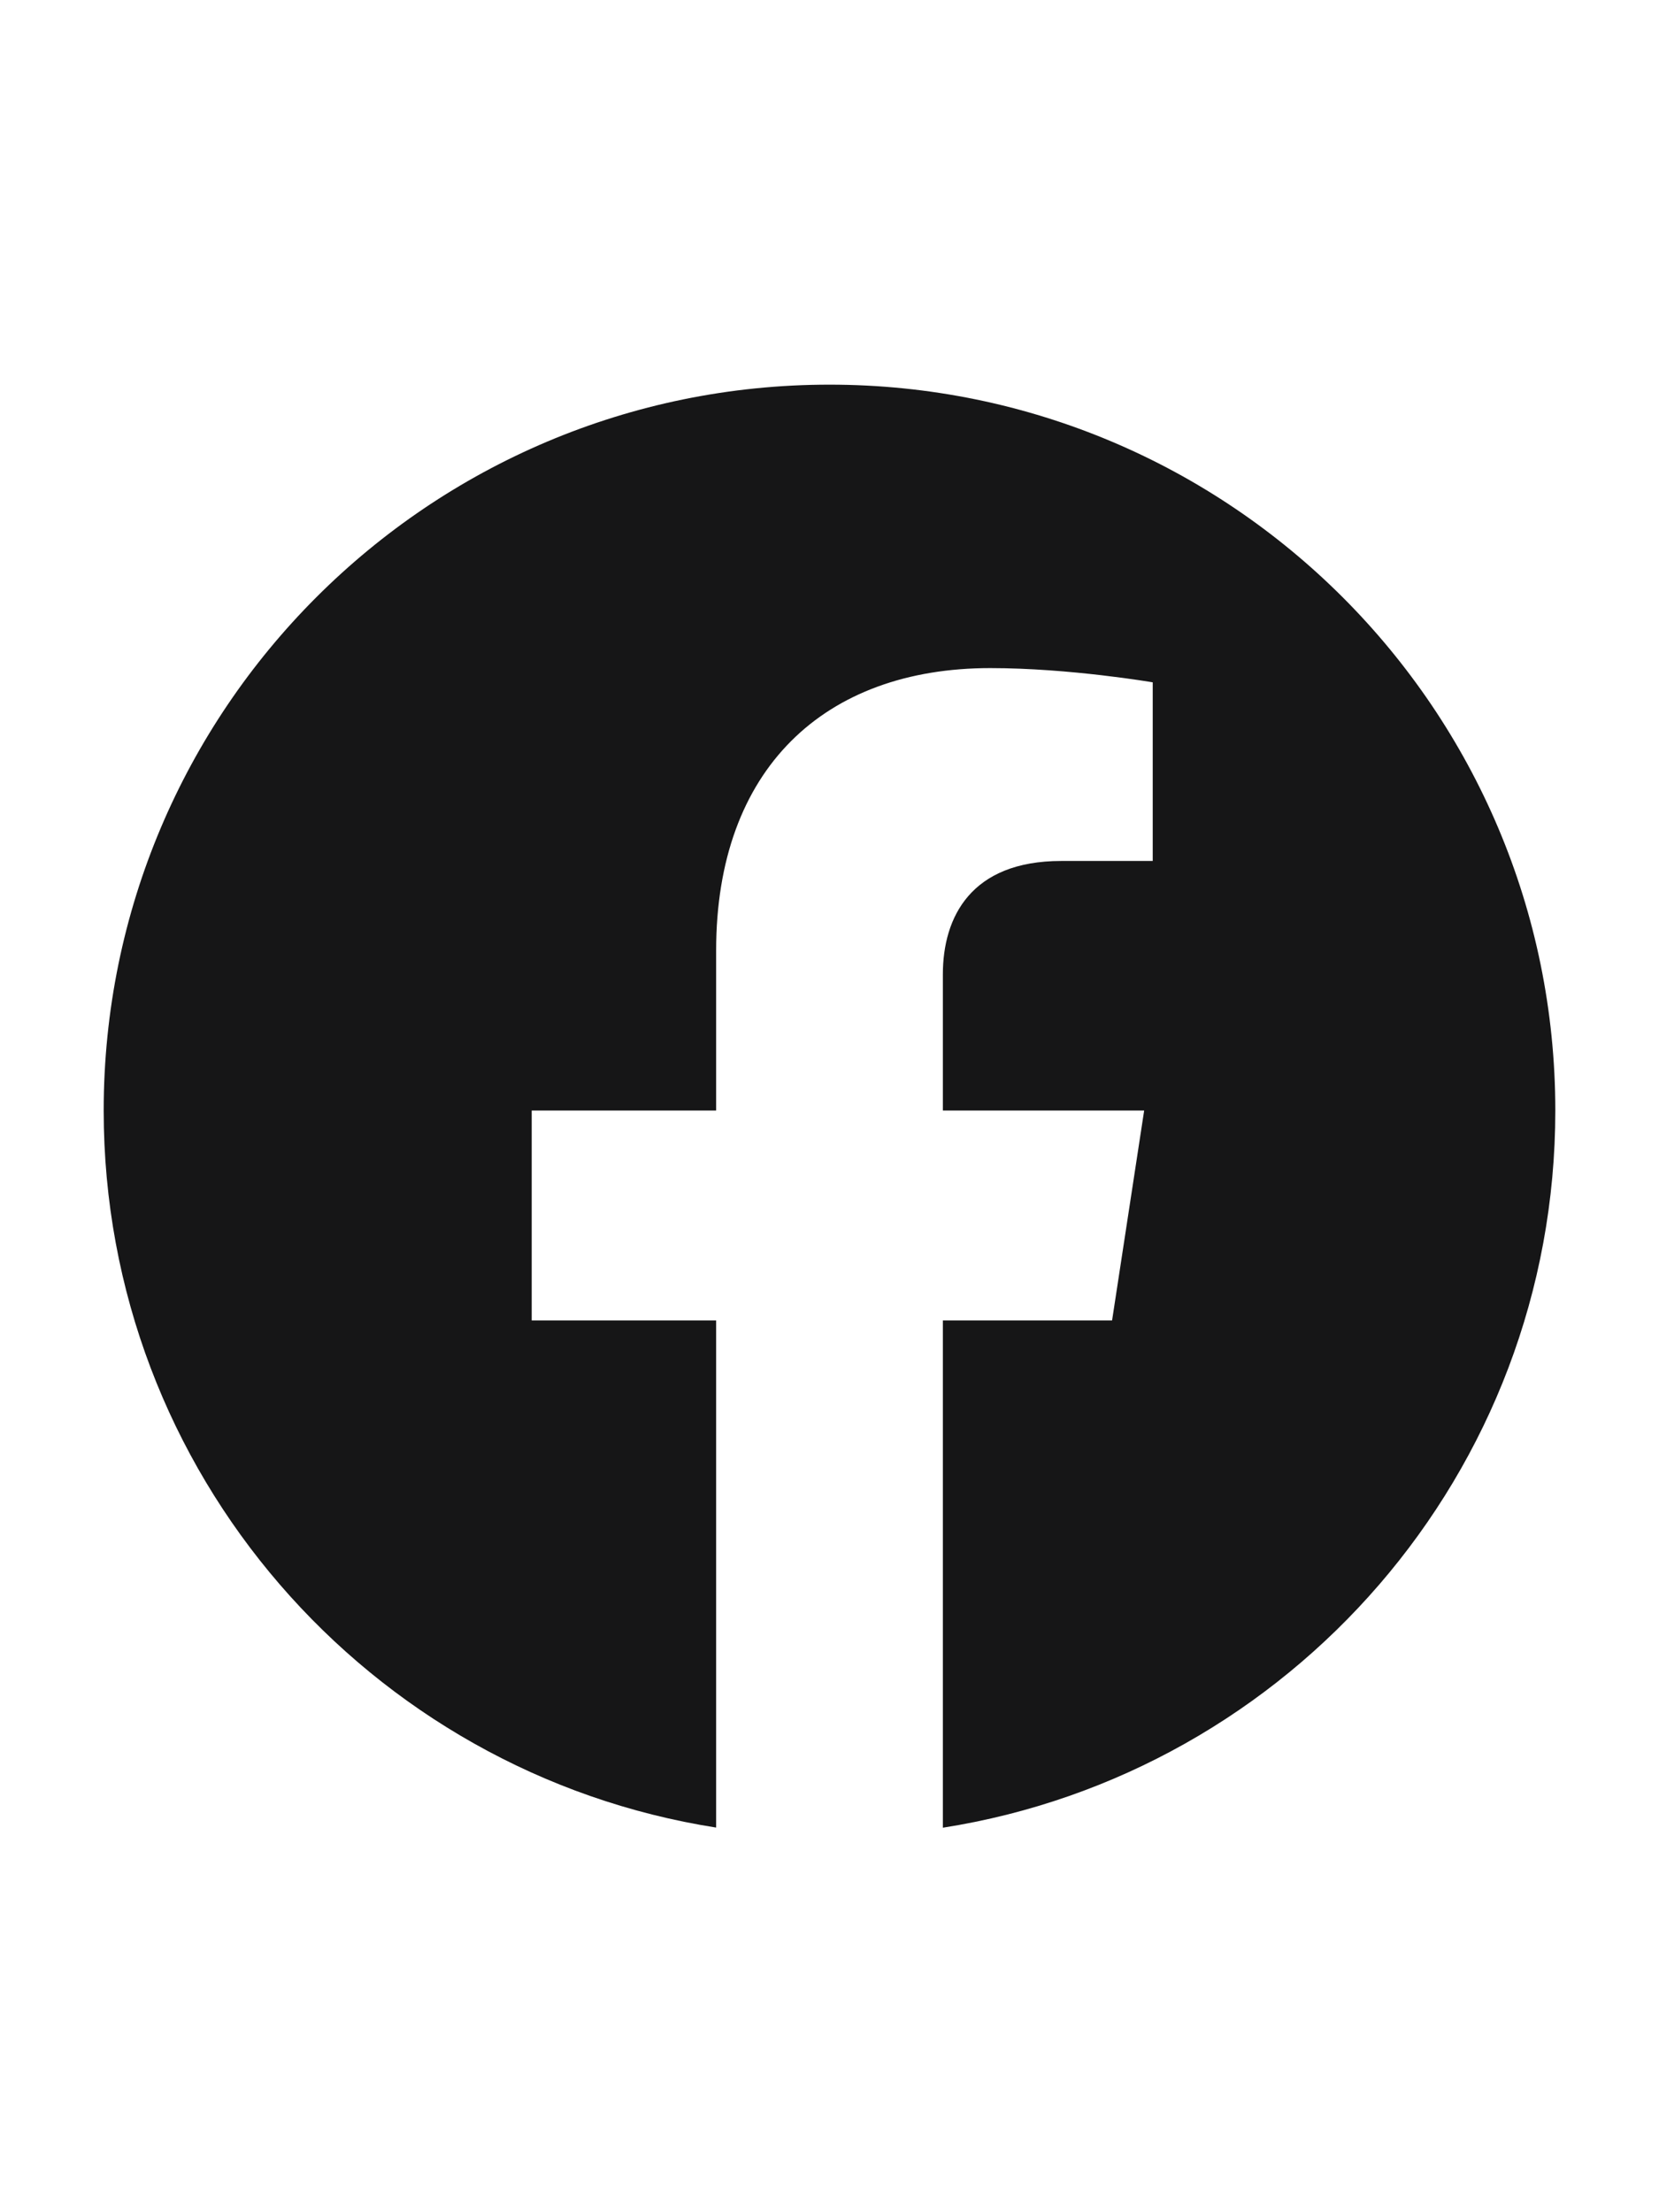 <svg width="12" height="16" viewBox="0 0 12 16" fill="none" xmlns="http://www.w3.org/2000/svg">
<path fill-rule="evenodd" clip-rule="evenodd" d="M11.25 8.032C11.25 5.133 8.899 2.782 6 2.782C3.101 2.782 0.75 5.133 0.75 8.032C0.75 10.652 2.67 12.824 5.18 13.218V9.55H3.846V8.032H5.18V6.875C5.18 5.56 5.964 4.832 7.163 4.832C7.737 4.832 8.338 4.935 8.338 4.935V6.227H7.676C7.024 6.227 6.82 6.632 6.82 7.047V8.032H8.276L8.044 9.55H6.82V13.219C9.33 12.825 11.25 10.653 11.25 8.032Z" fill="#161617"/>
</svg>
